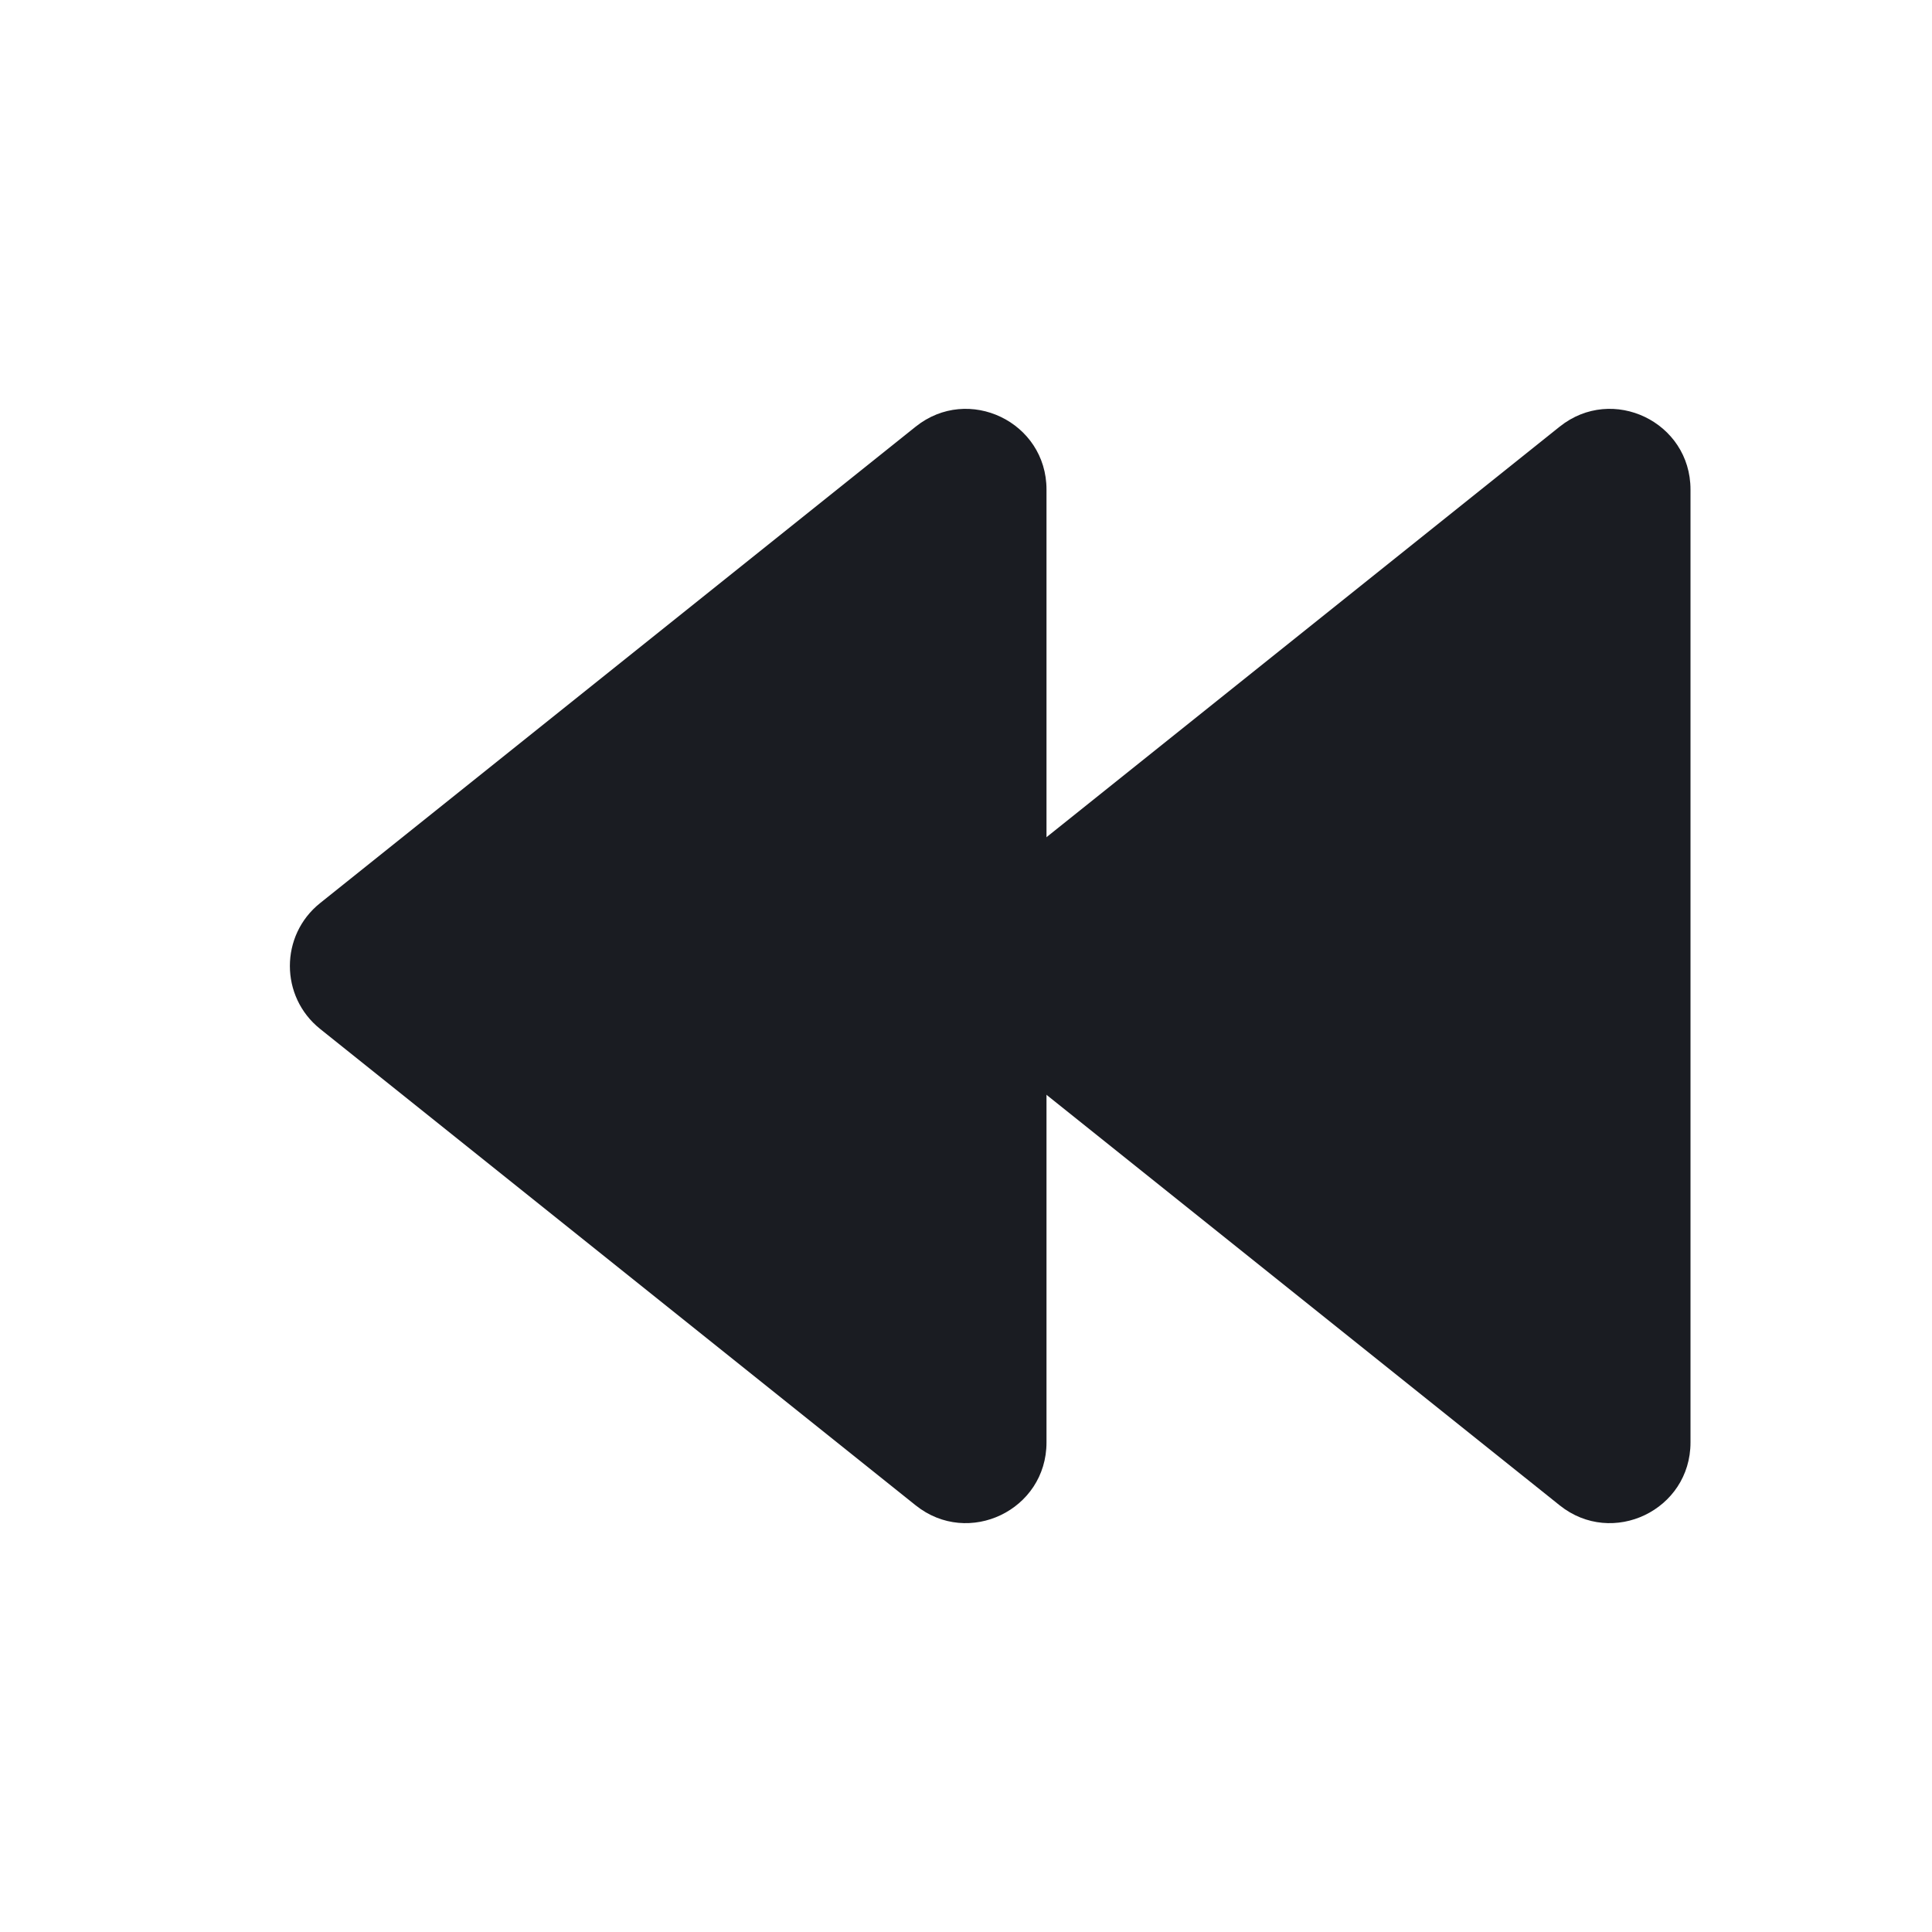 <svg width="24" height="24" viewBox="0 0 24 24" fill="none" xmlns="http://www.w3.org/2000/svg">
<path d="M3.976 12.781C3.476 12.38 3.476 11.619 3.976 11.219L11.375 5.3C12.03 4.776 13 5.242 13 6.081L13 17.919C13 18.758 12.03 19.224 11.375 18.7L3.976 12.781Z" fill="#1A1C22"/>
<path d="M11.976 12.781C11.476 12.38 11.476 11.619 11.976 11.219L19.375 5.3C20.03 4.776 21 5.242 21 6.081L21 17.919C21 18.758 20.03 19.224 19.375 18.7L11.976 12.781Z" fill="#1A1C22"/>
</svg>
